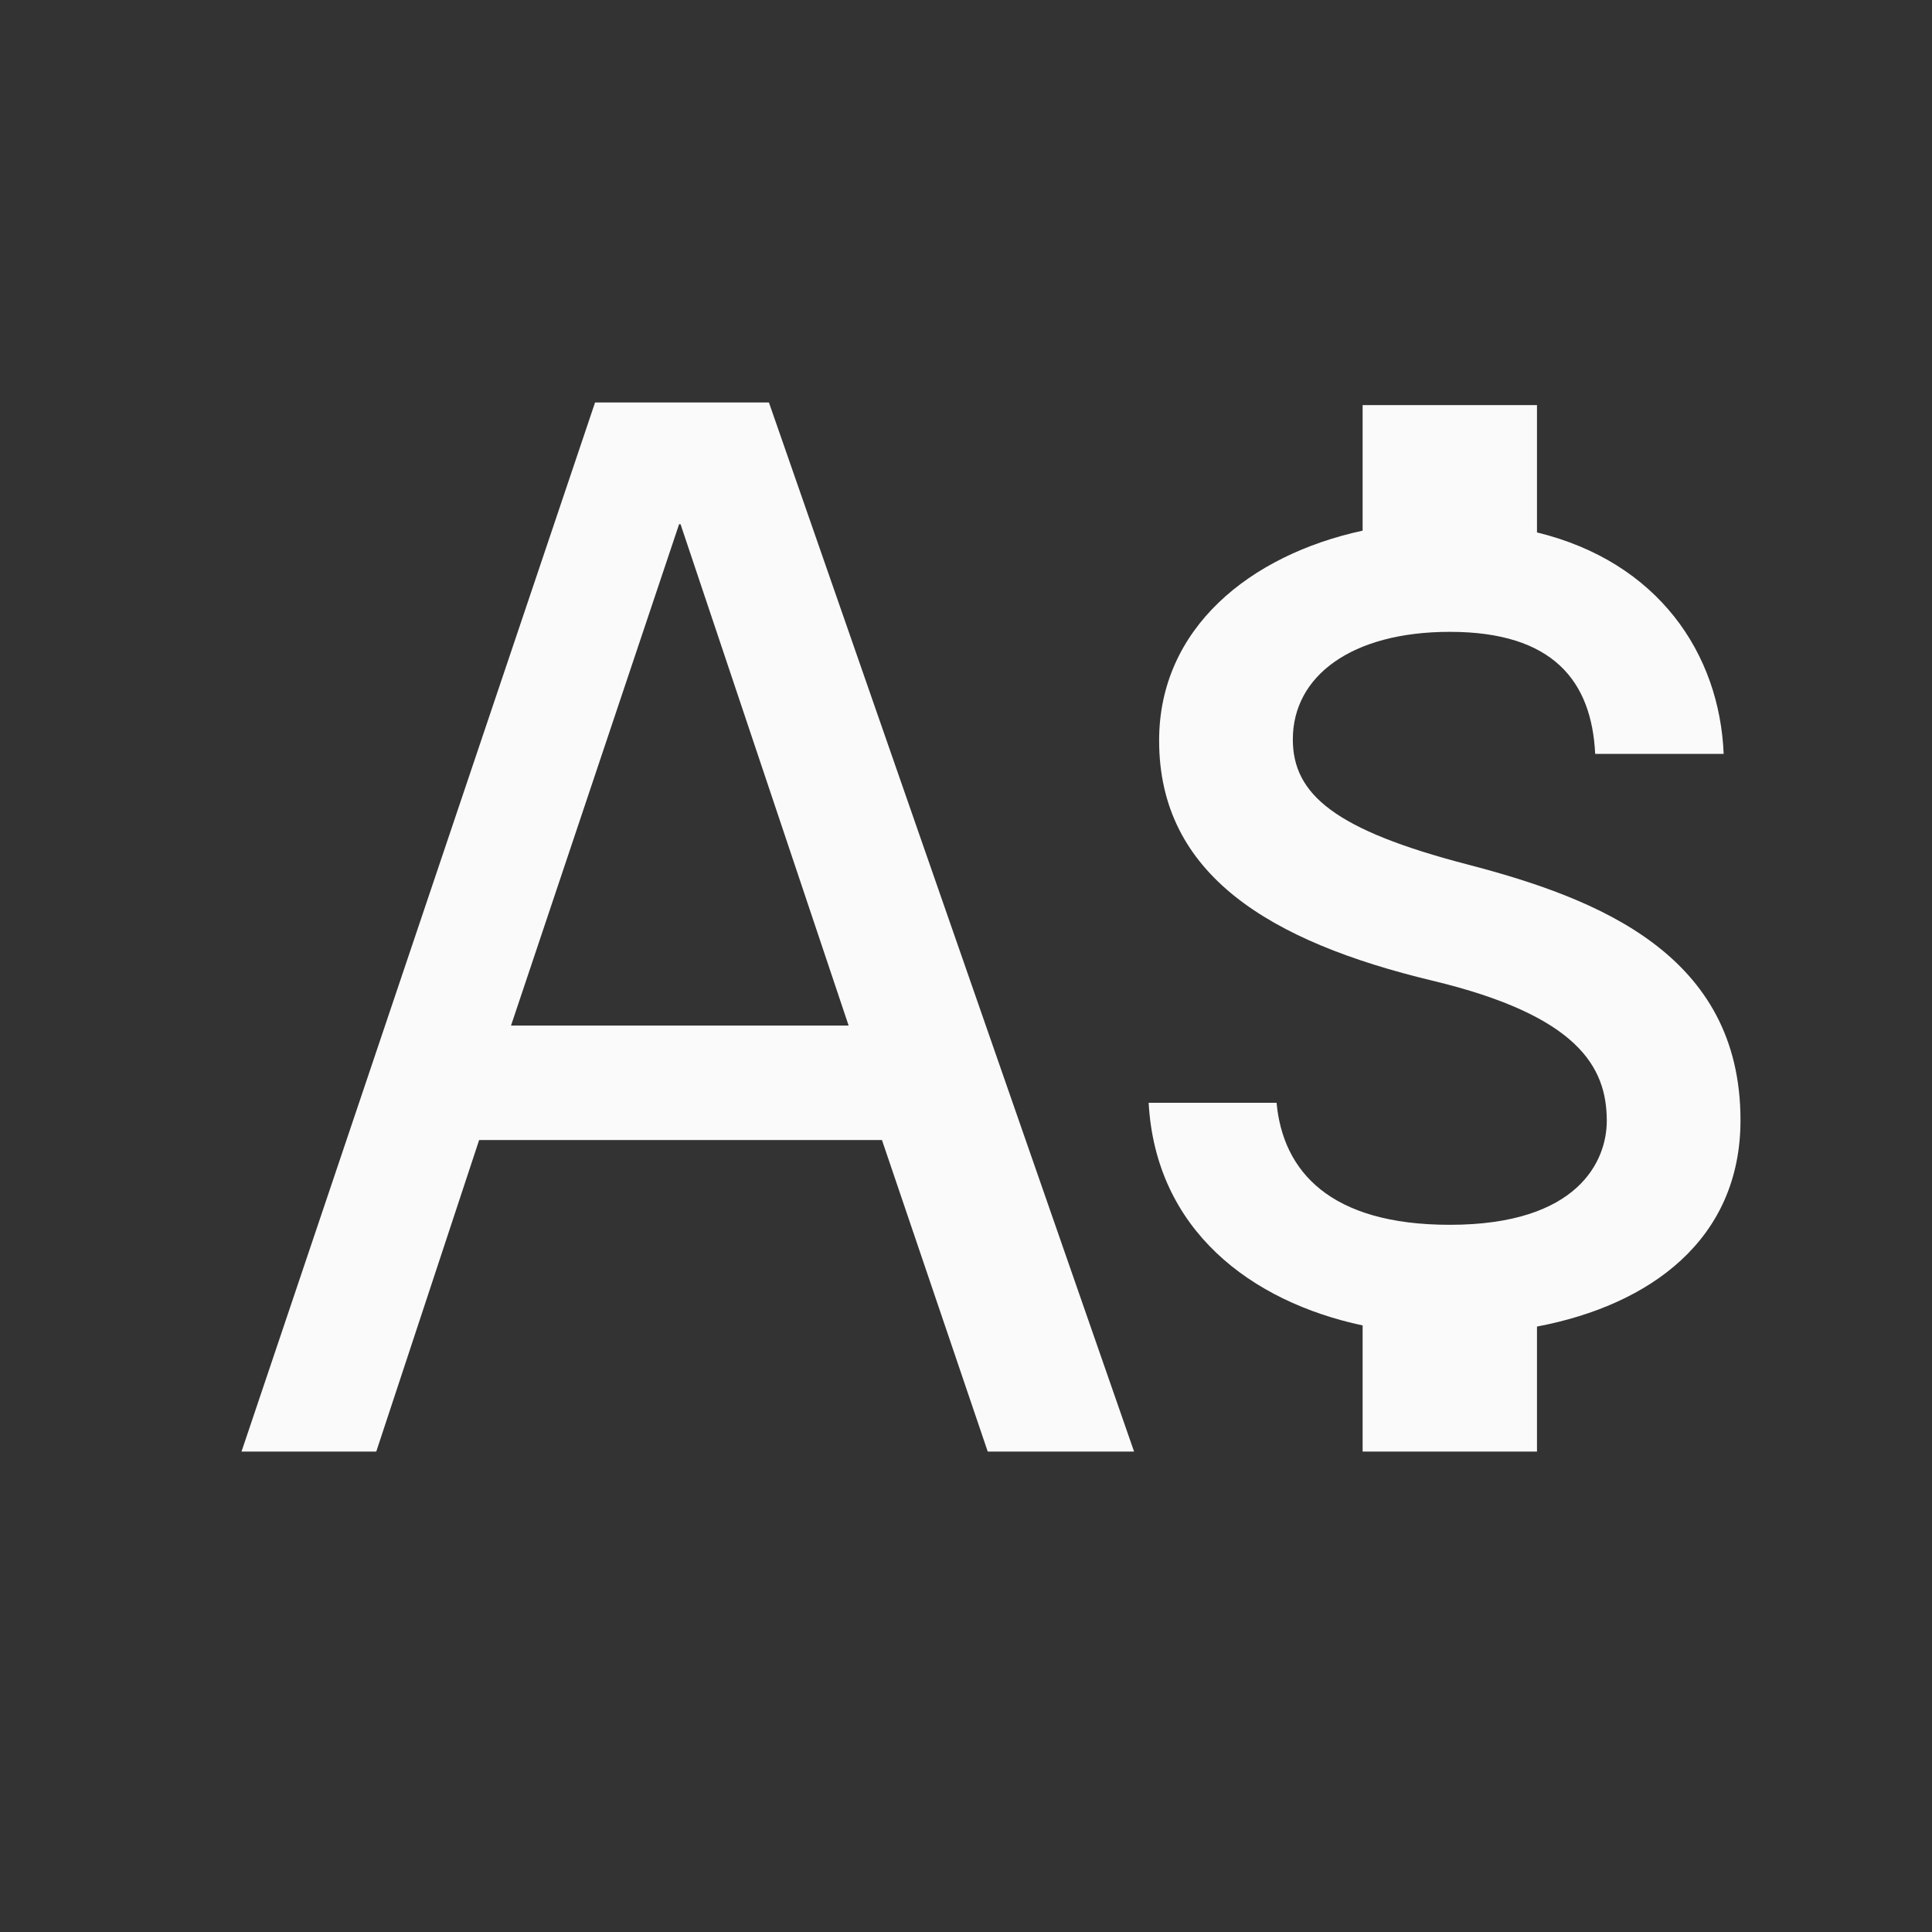 <?xml version="1.0" encoding="UTF-8"?>
<svg width="24px" height="24px" viewBox="0 0 24 24" version="1.1" xmlns="http://www.w3.org/2000/svg" xmlns:xlink="http://www.w3.org/1999/xlink">
    <rect x="0" y="0" width="24" height="24" fill="#333333" stroke="none"/>
    <title>Icons/Ambassadors/Australian Dollar</title>
    <g id="Icons/Ambassadors/Australian-Dollar" stroke="none" stroke-width="1" fill="none" fill-rule="evenodd">
        <path d="M19.093,5.032 L19.093,6.614 C20.603,6.982 21.361,8.123 21.412,9.365 L21.412,9.365 L19.816,9.365 C19.772,8.463 19.296,7.849 18.01,7.849 C16.789,7.849 16.06,8.398 16.06,9.185 C16.06,9.871 16.587,10.311 18.227,10.738 C19.866,11.164 21.621,11.864 21.621,13.915 C21.621,15.396 20.502,16.212 19.093,16.479 L19.093,16.479 L19.093,18.032 L16.927,18.032 L16.927,16.465 C15.54,16.169 14.356,15.28 14.269,13.699 L14.269,13.699 L15.858,13.699 C15.937,14.551 16.522,15.215 18.01,15.215 C19.606,15.215 19.96,14.421 19.96,13.923 C19.96,13.251 19.599,12.615 17.793,12.182 C15.778,11.698 14.399,10.868 14.399,9.199 C14.399,7.805 15.526,6.895 16.927,6.592 L16.927,6.592 L16.927,5.032 L19.093,5.032 Z M9.552,5 L14.088,18.032 L12.27,18.032 L10.956,14.162 L5.952,14.162 L4.674,18.032 L3,18.032 L7.392,5 L9.552,5 Z M8.454,6.512 L8.436,6.512 L6.348,12.74 L10.542,12.74 L8.454,6.512 Z" id="AUD" fill="#FAFAFA"></path>
    </g>
</svg>